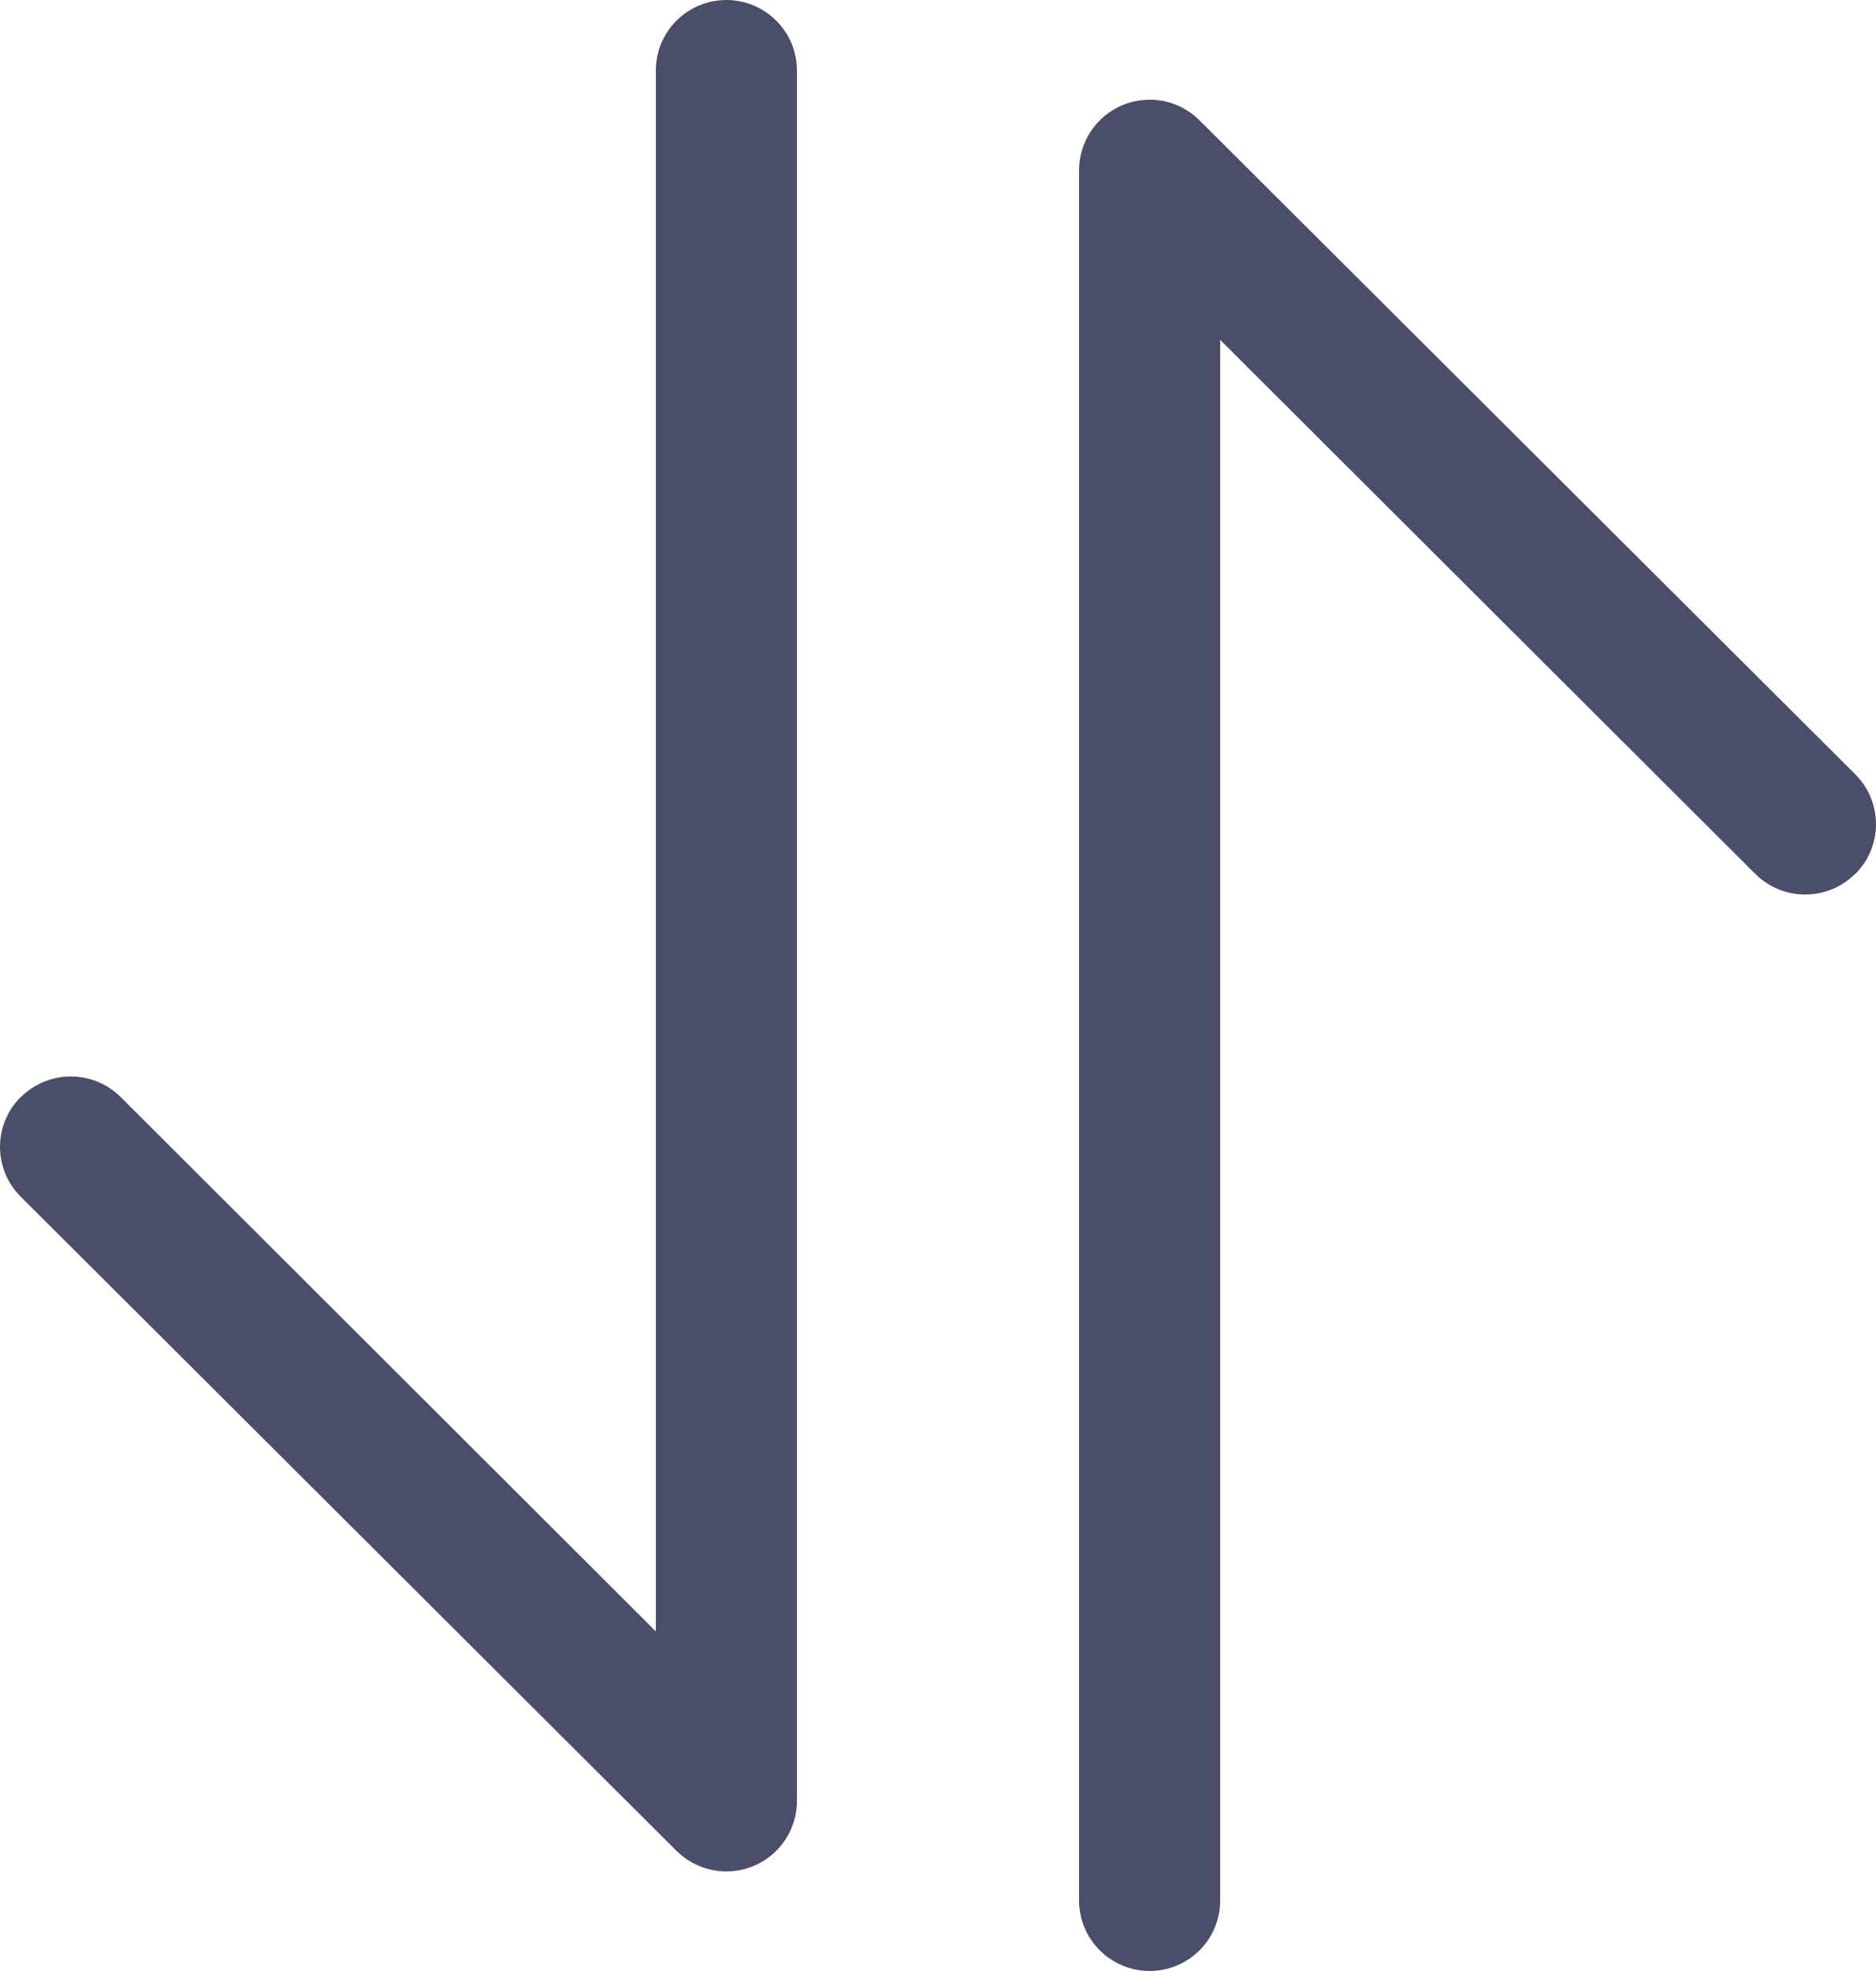 <svg width="20" height="21" viewBox="0 0 20 21" fill="none" xmlns="http://www.w3.org/2000/svg">
<path d="M6.992 0.75C6.992 0.551 7.071 0.36 7.212 0.22C7.353 0.079 7.544 0 7.744 0C7.943 0 8.134 0.079 8.275 0.22C8.417 0.36 8.496 0.551 8.496 0.75V19.189C8.496 19.338 8.452 19.483 8.369 19.606C8.287 19.729 8.169 19.825 8.032 19.882C7.895 19.939 7.744 19.954 7.598 19.925C7.452 19.896 7.318 19.825 7.213 19.721L0.221 12.75C0.151 12.68 0.095 12.598 0.057 12.507C0.02 12.415 0 12.318 0 12.219C0 12.12 0.02 12.023 0.057 11.932C0.095 11.84 0.151 11.758 0.221 11.688H0.224C0.365 11.548 0.556 11.469 0.755 11.469C0.954 11.469 1.145 11.548 1.286 11.688L6.992 17.382V0.75ZM11.504 1.81C11.505 1.662 11.549 1.518 11.632 1.395C11.714 1.272 11.832 1.176 11.969 1.119C12.106 1.063 12.257 1.048 12.403 1.076C12.548 1.105 12.682 1.176 12.787 1.281L19.779 8.25C19.849 8.32 19.905 8.402 19.943 8.494C19.98 8.585 20 8.682 20 8.781C20 8.88 19.98 8.977 19.943 9.068C19.905 9.16 19.849 9.242 19.779 9.312H19.776C19.635 9.452 19.444 9.531 19.245 9.531C19.046 9.531 18.855 9.452 18.714 9.312L13.008 3.621V20.25C13.008 20.449 12.929 20.64 12.788 20.78C12.647 20.921 12.456 21 12.256 21C12.057 21 11.866 20.921 11.725 20.78C11.584 20.64 11.504 20.449 11.504 20.25V1.81Z" fill="#4A4E69"/>
</svg>
